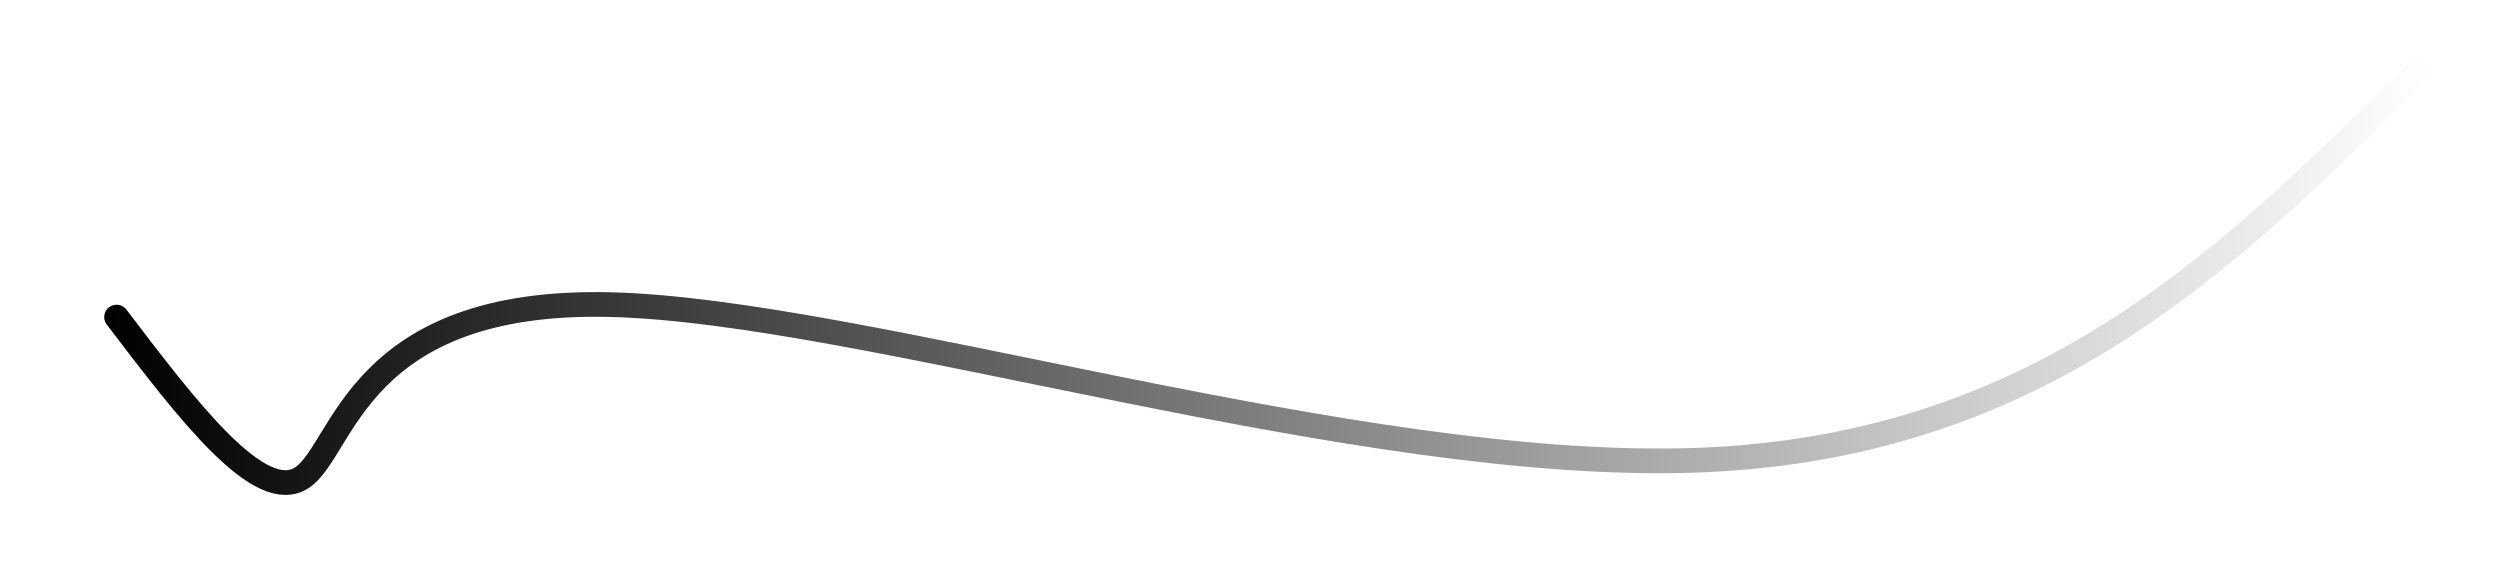 <?xml version="1.0" encoding="UTF-8" standalone="no"?>
<svg
   xmlns:dc="http://purl.org/dc/elements/1.1/"
   xmlns:cc="http://creativecommons.org/ns#"
   xmlns:rdf="http://www.w3.org/1999/02/22-rdf-syntax-ns#"
   xmlns:svg="http://www.w3.org/2000/svg"
   xmlns="http://www.w3.org/2000/svg"
   xmlns:xlink="http://www.w3.org/1999/xlink"
   xmlns:sodipodi="http://sodipodi.sourceforge.net/DTD/sodipodi-0.dtd"
   xmlns:inkscape="http://www.inkscape.org/namespaces/inkscape"
   width="199mm"
   height="45mm"
   viewBox="0 0 199 45"
   version="1.1"
   id="svg8"
   sodipodi:docname="СИНУСОИДА 1.svg"
   inkscape:version="1.0.2 (e86c870879, 2021-01-15, custom)">
  <defs
     id="defs2">
    <linearGradient
       inkscape:collect="always"
       id="linearGradient1184">
      <stop
         style="stop-color:#000000;stop-opacity:1;"
         offset="0"
         id="stop1180" />
      <stop
         style="stop-color:#000000;stop-opacity:0;"
         offset="1"
         id="stop1182" />
    </linearGradient>
    <marker
       style="overflow:visible"
       id="Arrow1Lstart"
       refX="0"
       refY="0"
       orient="auto"
       inkscape:stockid="Arrow1Lstart"
       inkscape:isstock="true">
      <path
         transform="matrix(0.8,0,0,0.8,10,0)"
         style="fill:#000000;fill-opacity:1;fill-rule:evenodd;stroke:#000000;stroke-width:1pt;stroke-opacity:1"
         d="M 0,0 5,-5 -12.5,0 5,5 Z"
         id="path866" />
    </marker>
    <inkscape:path-effect
       effect="bspline"
       id="path-effect864"
       is_visible="true"
       lpeversion="1"
       weight="33.333"
       steps="2"
       helper_size="0"
       apply_no_weight="true"
       apply_with_weight="true"
       only_selected="false" />
    <rect
       x="115.46"
       y="128.289"
       width="34.21"
       height="16.036"
       id="rect851" />
    <linearGradient
       inkscape:collect="always"
       xlink:href="#linearGradient1184"
       id="linearGradient1186"
       x1="4.709"
       y1="35.183"
       x2="189.866"
       y2="35.183"
       gradientUnits="userSpaceOnUse"
       gradientTransform="matrix(1,0,0,0.763,3.586,-4.821)" />
  </defs>
  <sodipodi:namedview
     id="base"
     pagecolor="#ffffff"
     bordercolor="#666666"
     borderopacity="1.0"
     inkscape:pageopacity="0.0"
     inkscape:pageshadow="2"
     inkscape:zoom="0.88526518"
     inkscape:cx="444.11214"
     inkscape:cy="49.171461"
     inkscape:document-units="mm"
     inkscape:current-layer="layer1"
     inkscape:document-rotation="0"
     showgrid="false"
     inkscape:snap-bbox="true"
     inkscape:snap-smooth-nodes="true"
     inkscape:object-paths="true"
     inkscape:snap-intersection-paths="true"
     inkscape:snap-midpoints="true"
     inkscape:snap-bbox-edge-midpoints="true"
     inkscape:bbox-nodes="true"
     inkscape:bbox-paths="true"
     inkscape:snap-bbox-midpoints="true"
     inkscape:snap-global="false"
     inkscape:window-width="1609"
     inkscape:window-height="948"
     inkscape:window-x="185"
     inkscape:window-y="56"
     inkscape:window-maximized="0" />
  <g
     inkscape:label="Слой 1"
     inkscape:groupmode="layer"
     id="layer1">
    <path
       style="fill:none;fill-opacity:1;stroke:url(#linearGradient1186);stroke-width:1.965;stroke-linecap:round;stroke-linejoin:round;stroke-miterlimit:4;stroke-dasharray:none;stroke-opacity:1"
       d="M 9.278,25.238 C 14.992,32.746 20.706,40.253 24.054,38.01 27.403,35.767 28.386,23.776 48.537,24.246 c 20.152,0.471 59.47,13.404 86.654,12.382 27.184,-1.022 42.231,-15.999 57.278,-30.976"
       id="path862"
       sodipodi:nodetypes="ccccc" />
  </g>
</svg>
